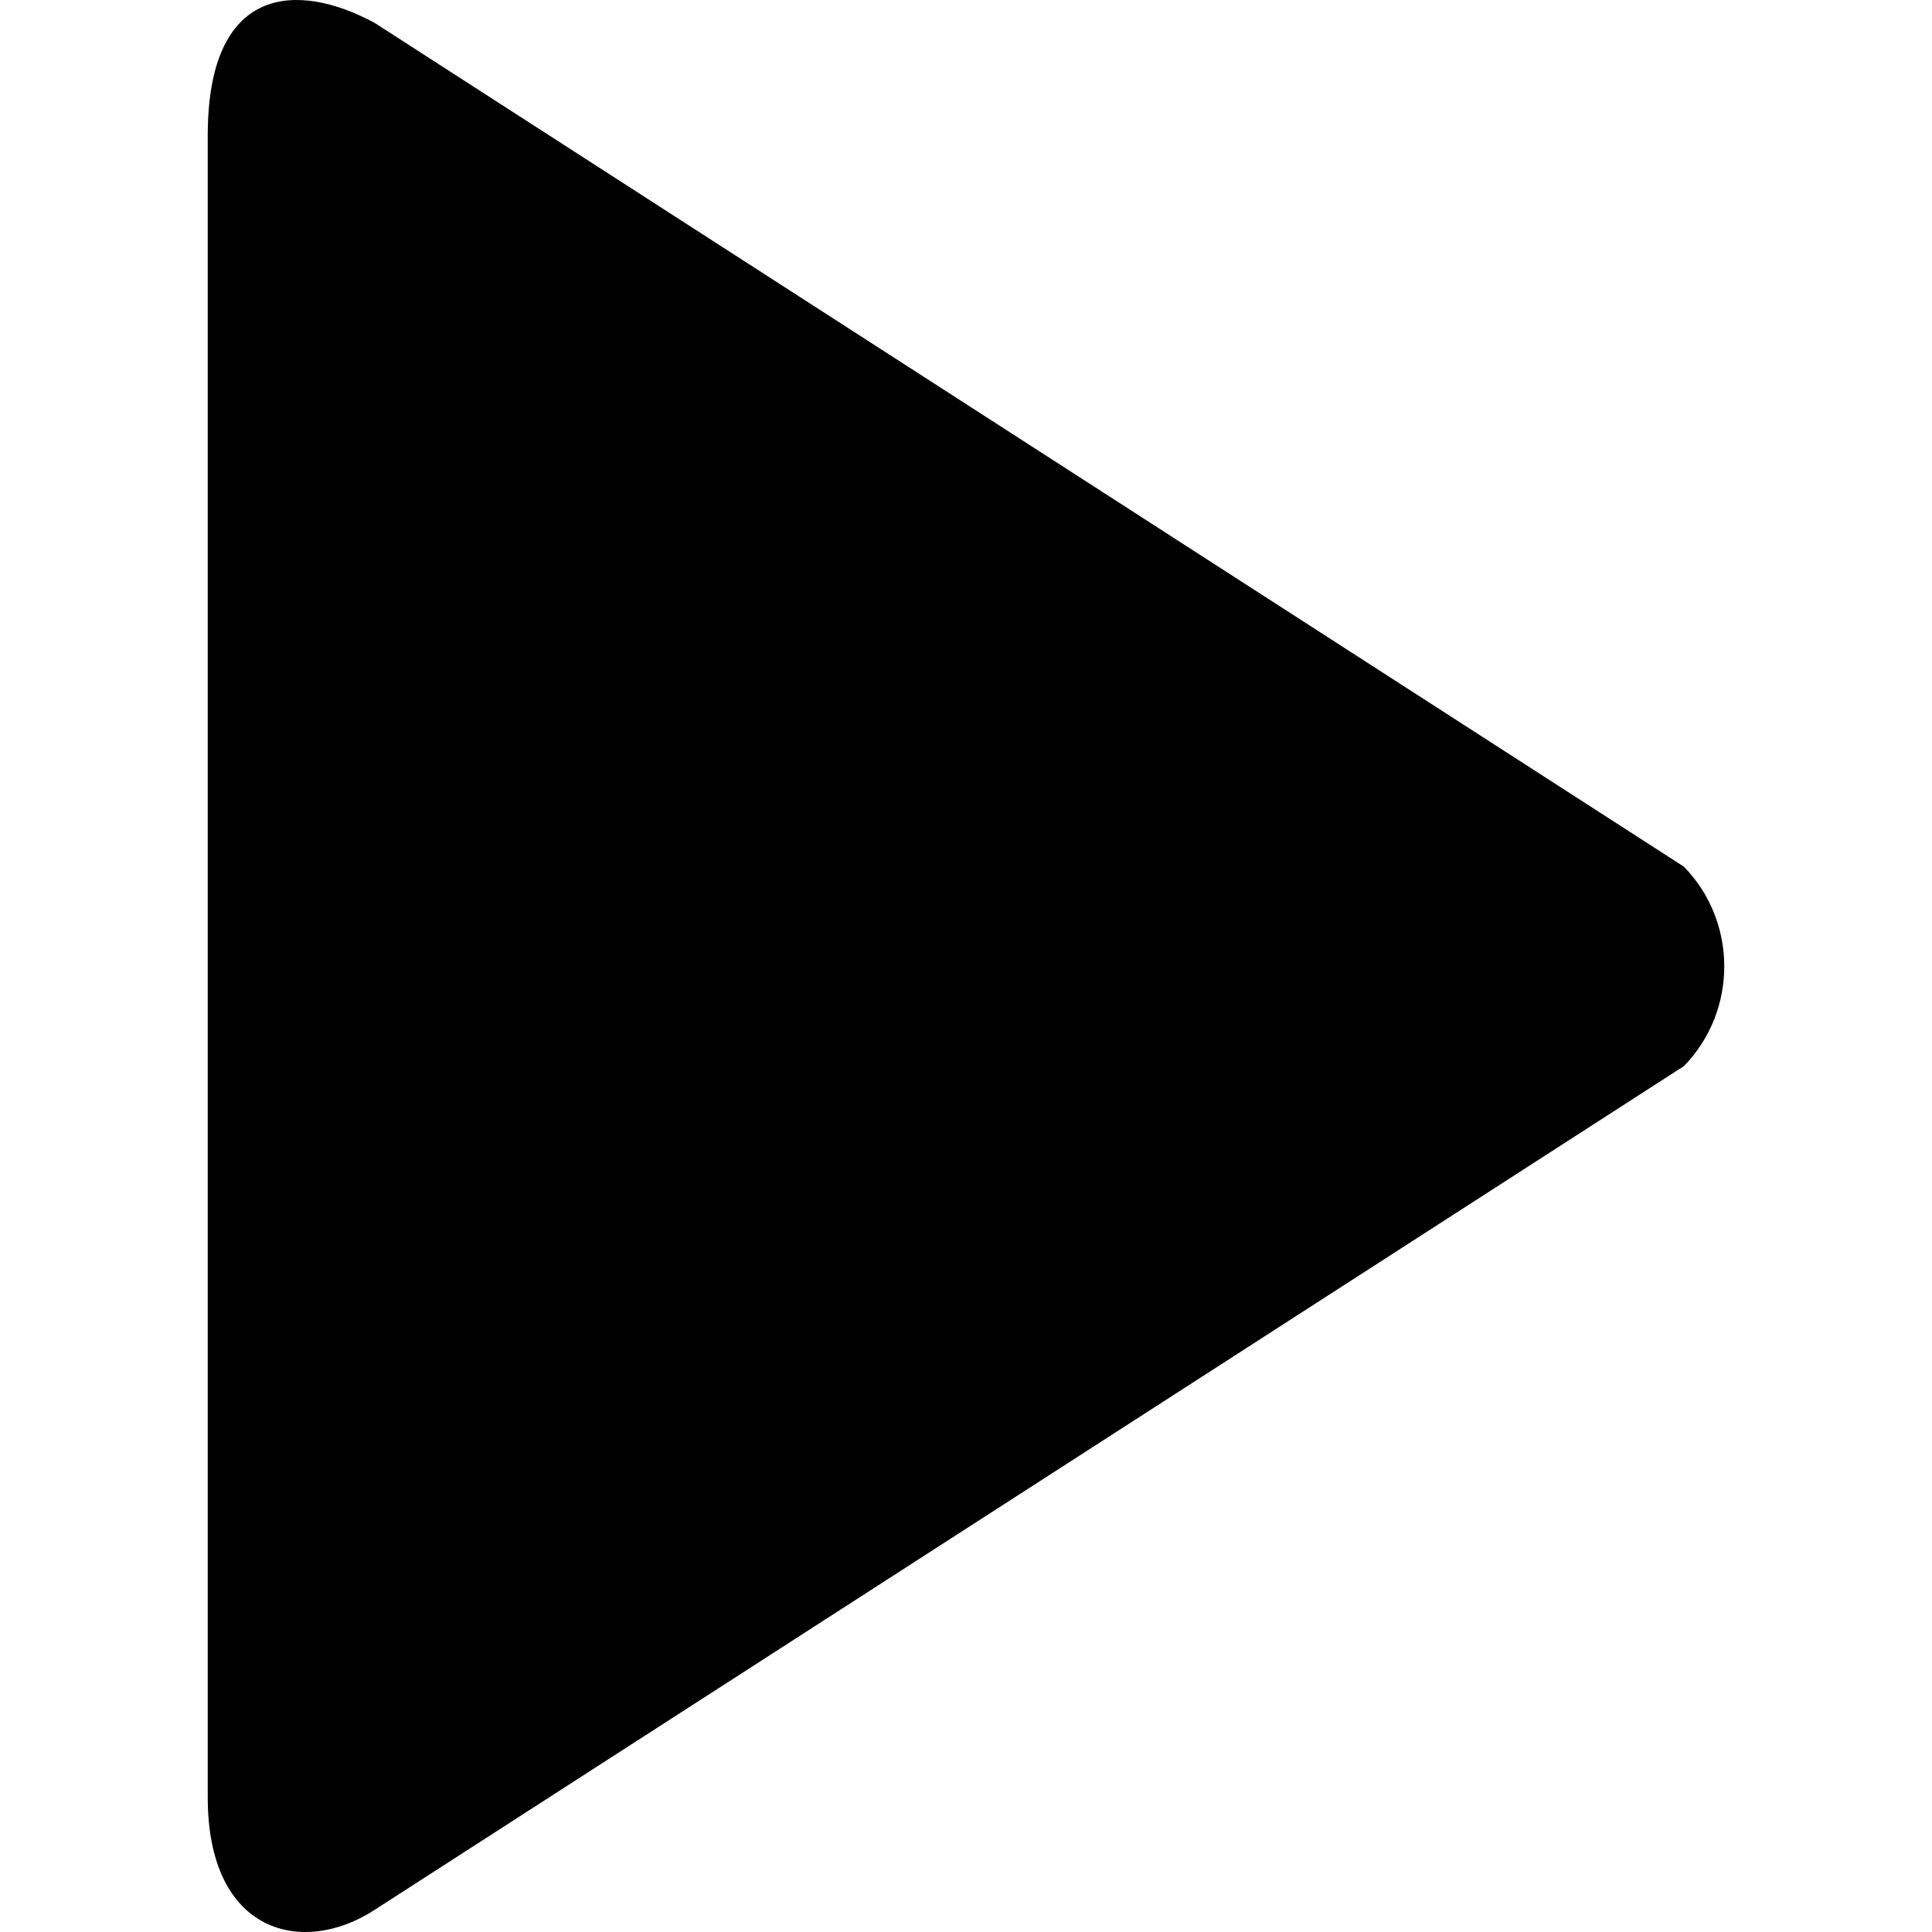 <svg xmlns="http://www.w3.org/2000/svg" fill="#000000" x="0px" y="0px" width="779.652px" height="779.652px" viewBox="0 0 779.652 779.652" style="enable-background:new 0 0 779.652 779.652;" xml:space="preserve">
    <path d="M679.503,349.728L151.09,9.181C119.742-7.703,83.832-5.951,83.832,54.688v670.58c0,55.408,38.525,64.17,67.258,45.506 l528.442-340.547C701.255,407.975,701.255,371.953,679.503,349.728z"/>
</svg>
